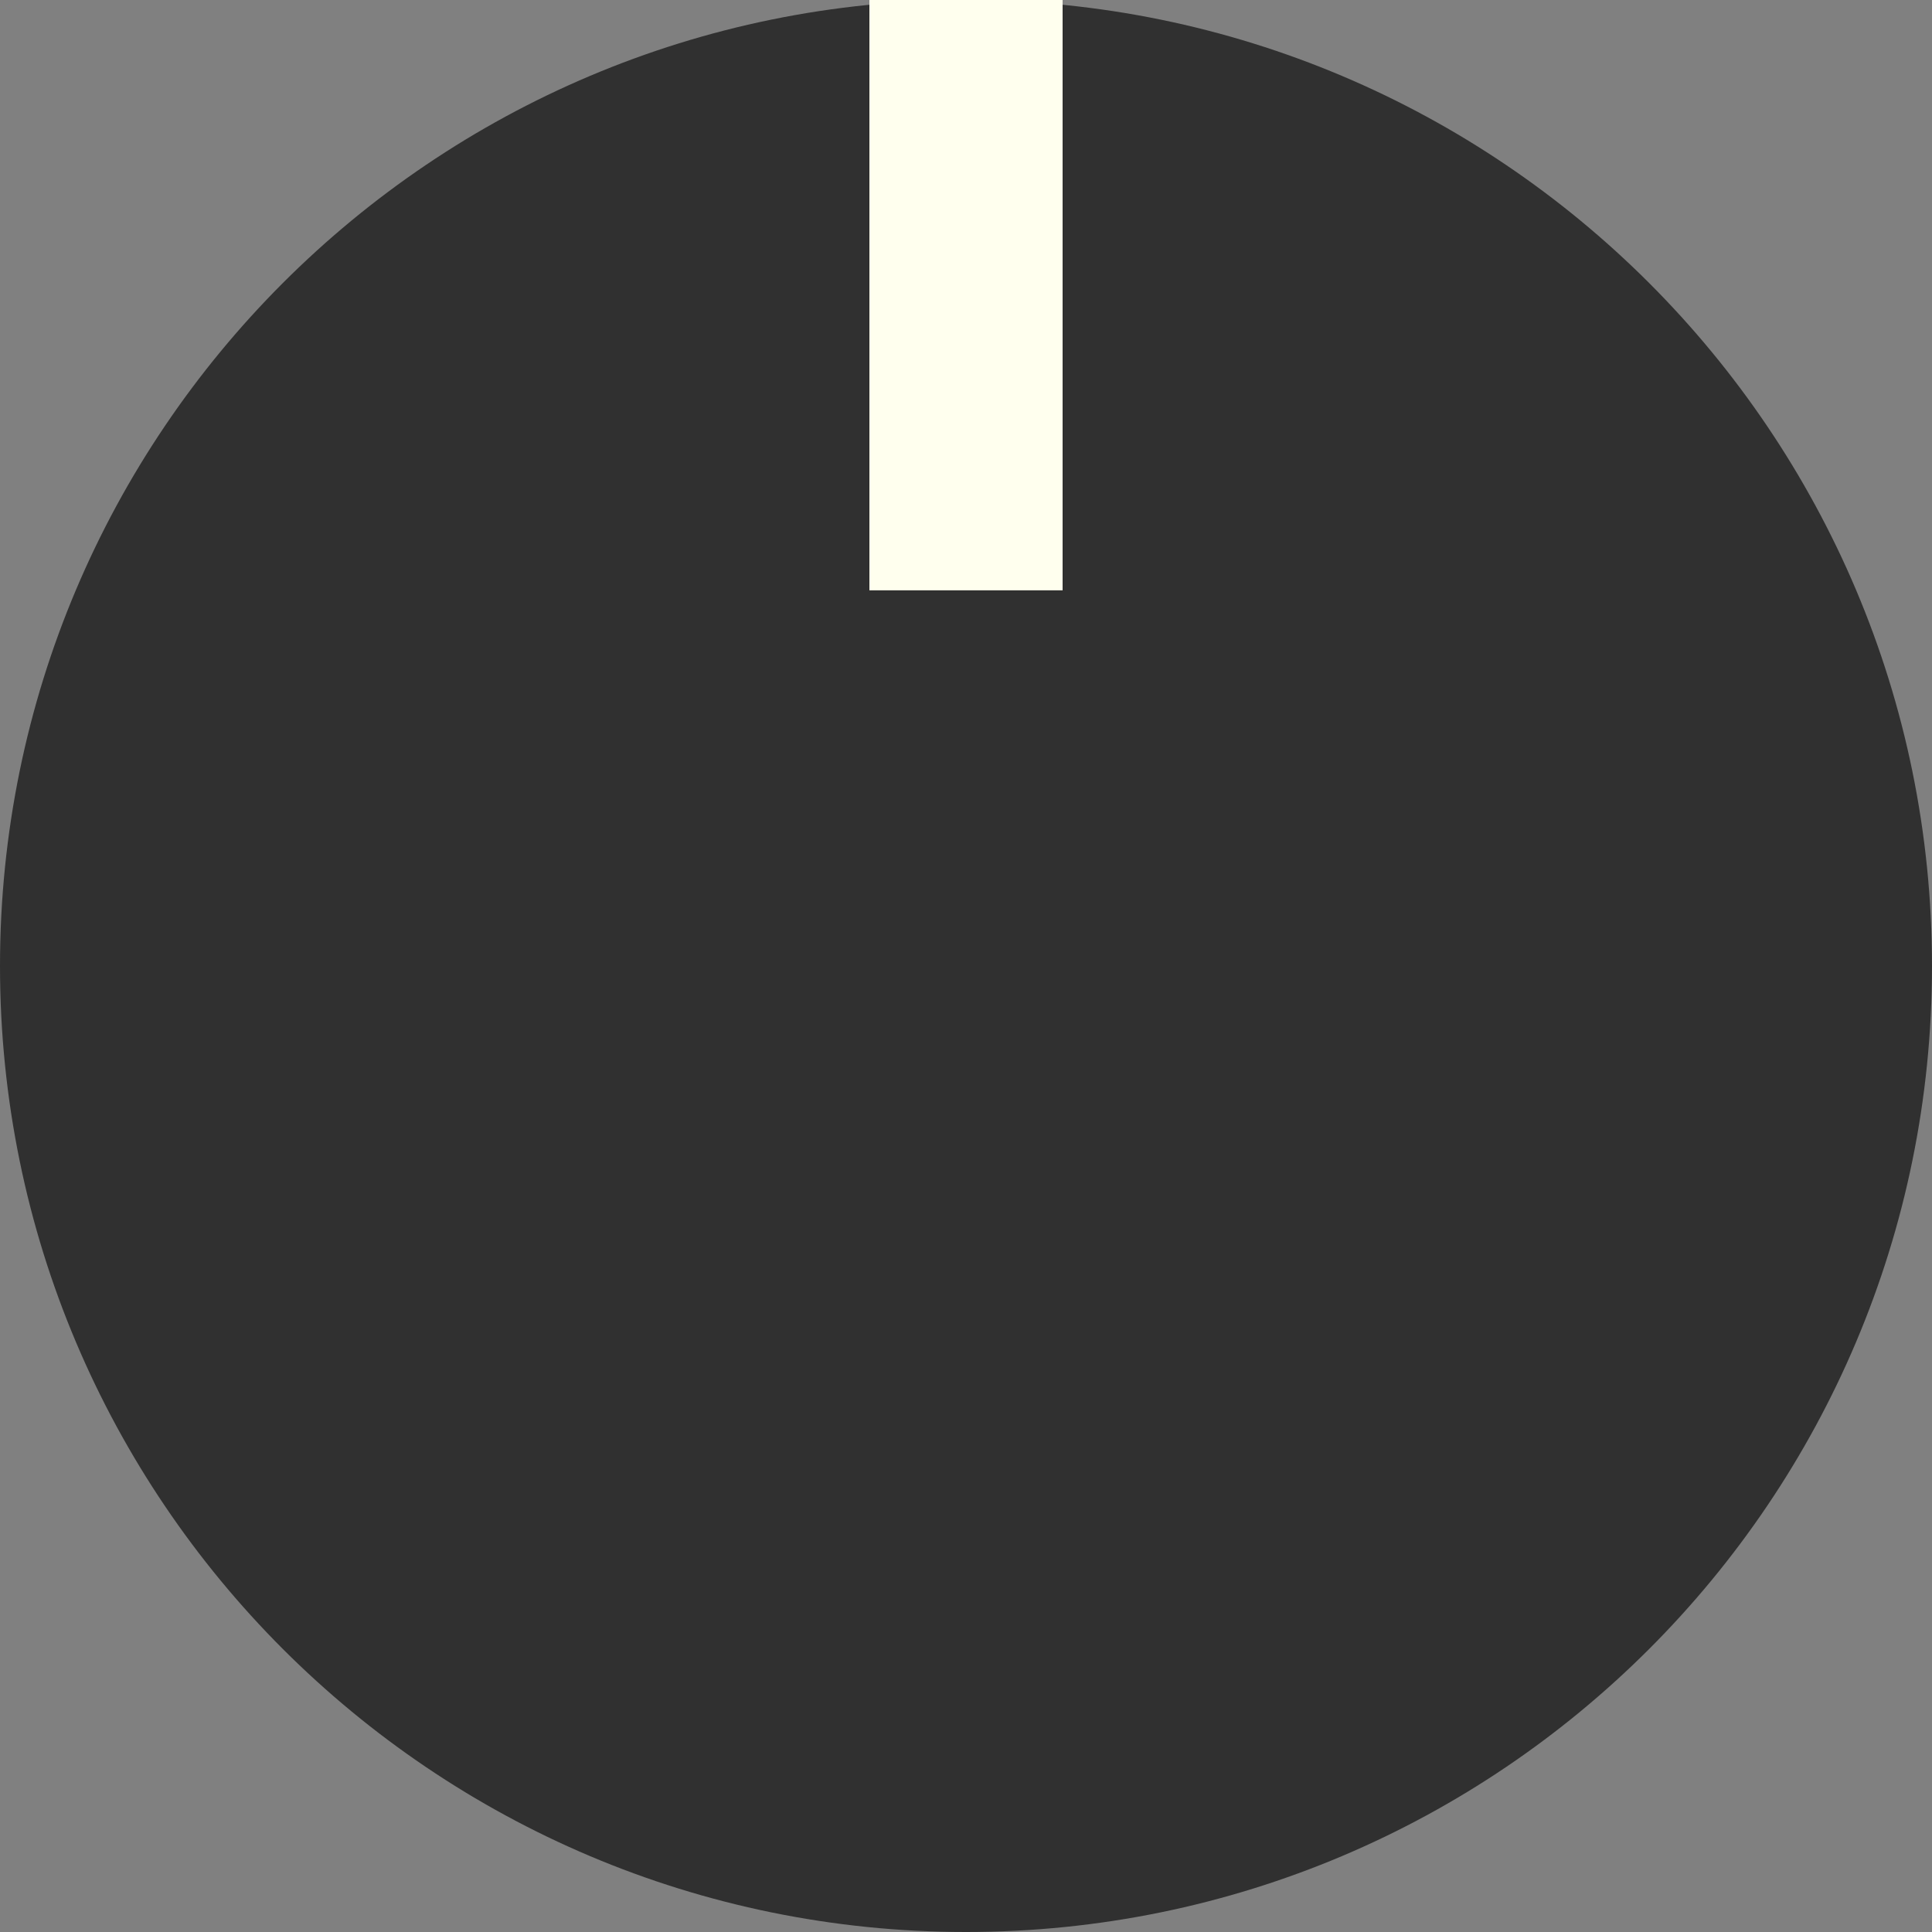 <svg xmlns="http://www.w3.org/2000/svg" width="40" height="40" fill="none"><rect width="100%" height="100%" fill="#808080" stroke="none"/><g clip-path="url(#a)"><path fill="#303030" d="M20 40c11.046 0 20-8.954 20-20S31.046 0 20 0 0 8.954 0 20s8.954 20 20 20Z"/><path fill="#FFE" d="M18 0h4v12.222h-4V0Z"/></g><defs><clipPath id="a"><path fill="#fff" d="M0 0h40v40H0z"/></clipPath></defs></svg>